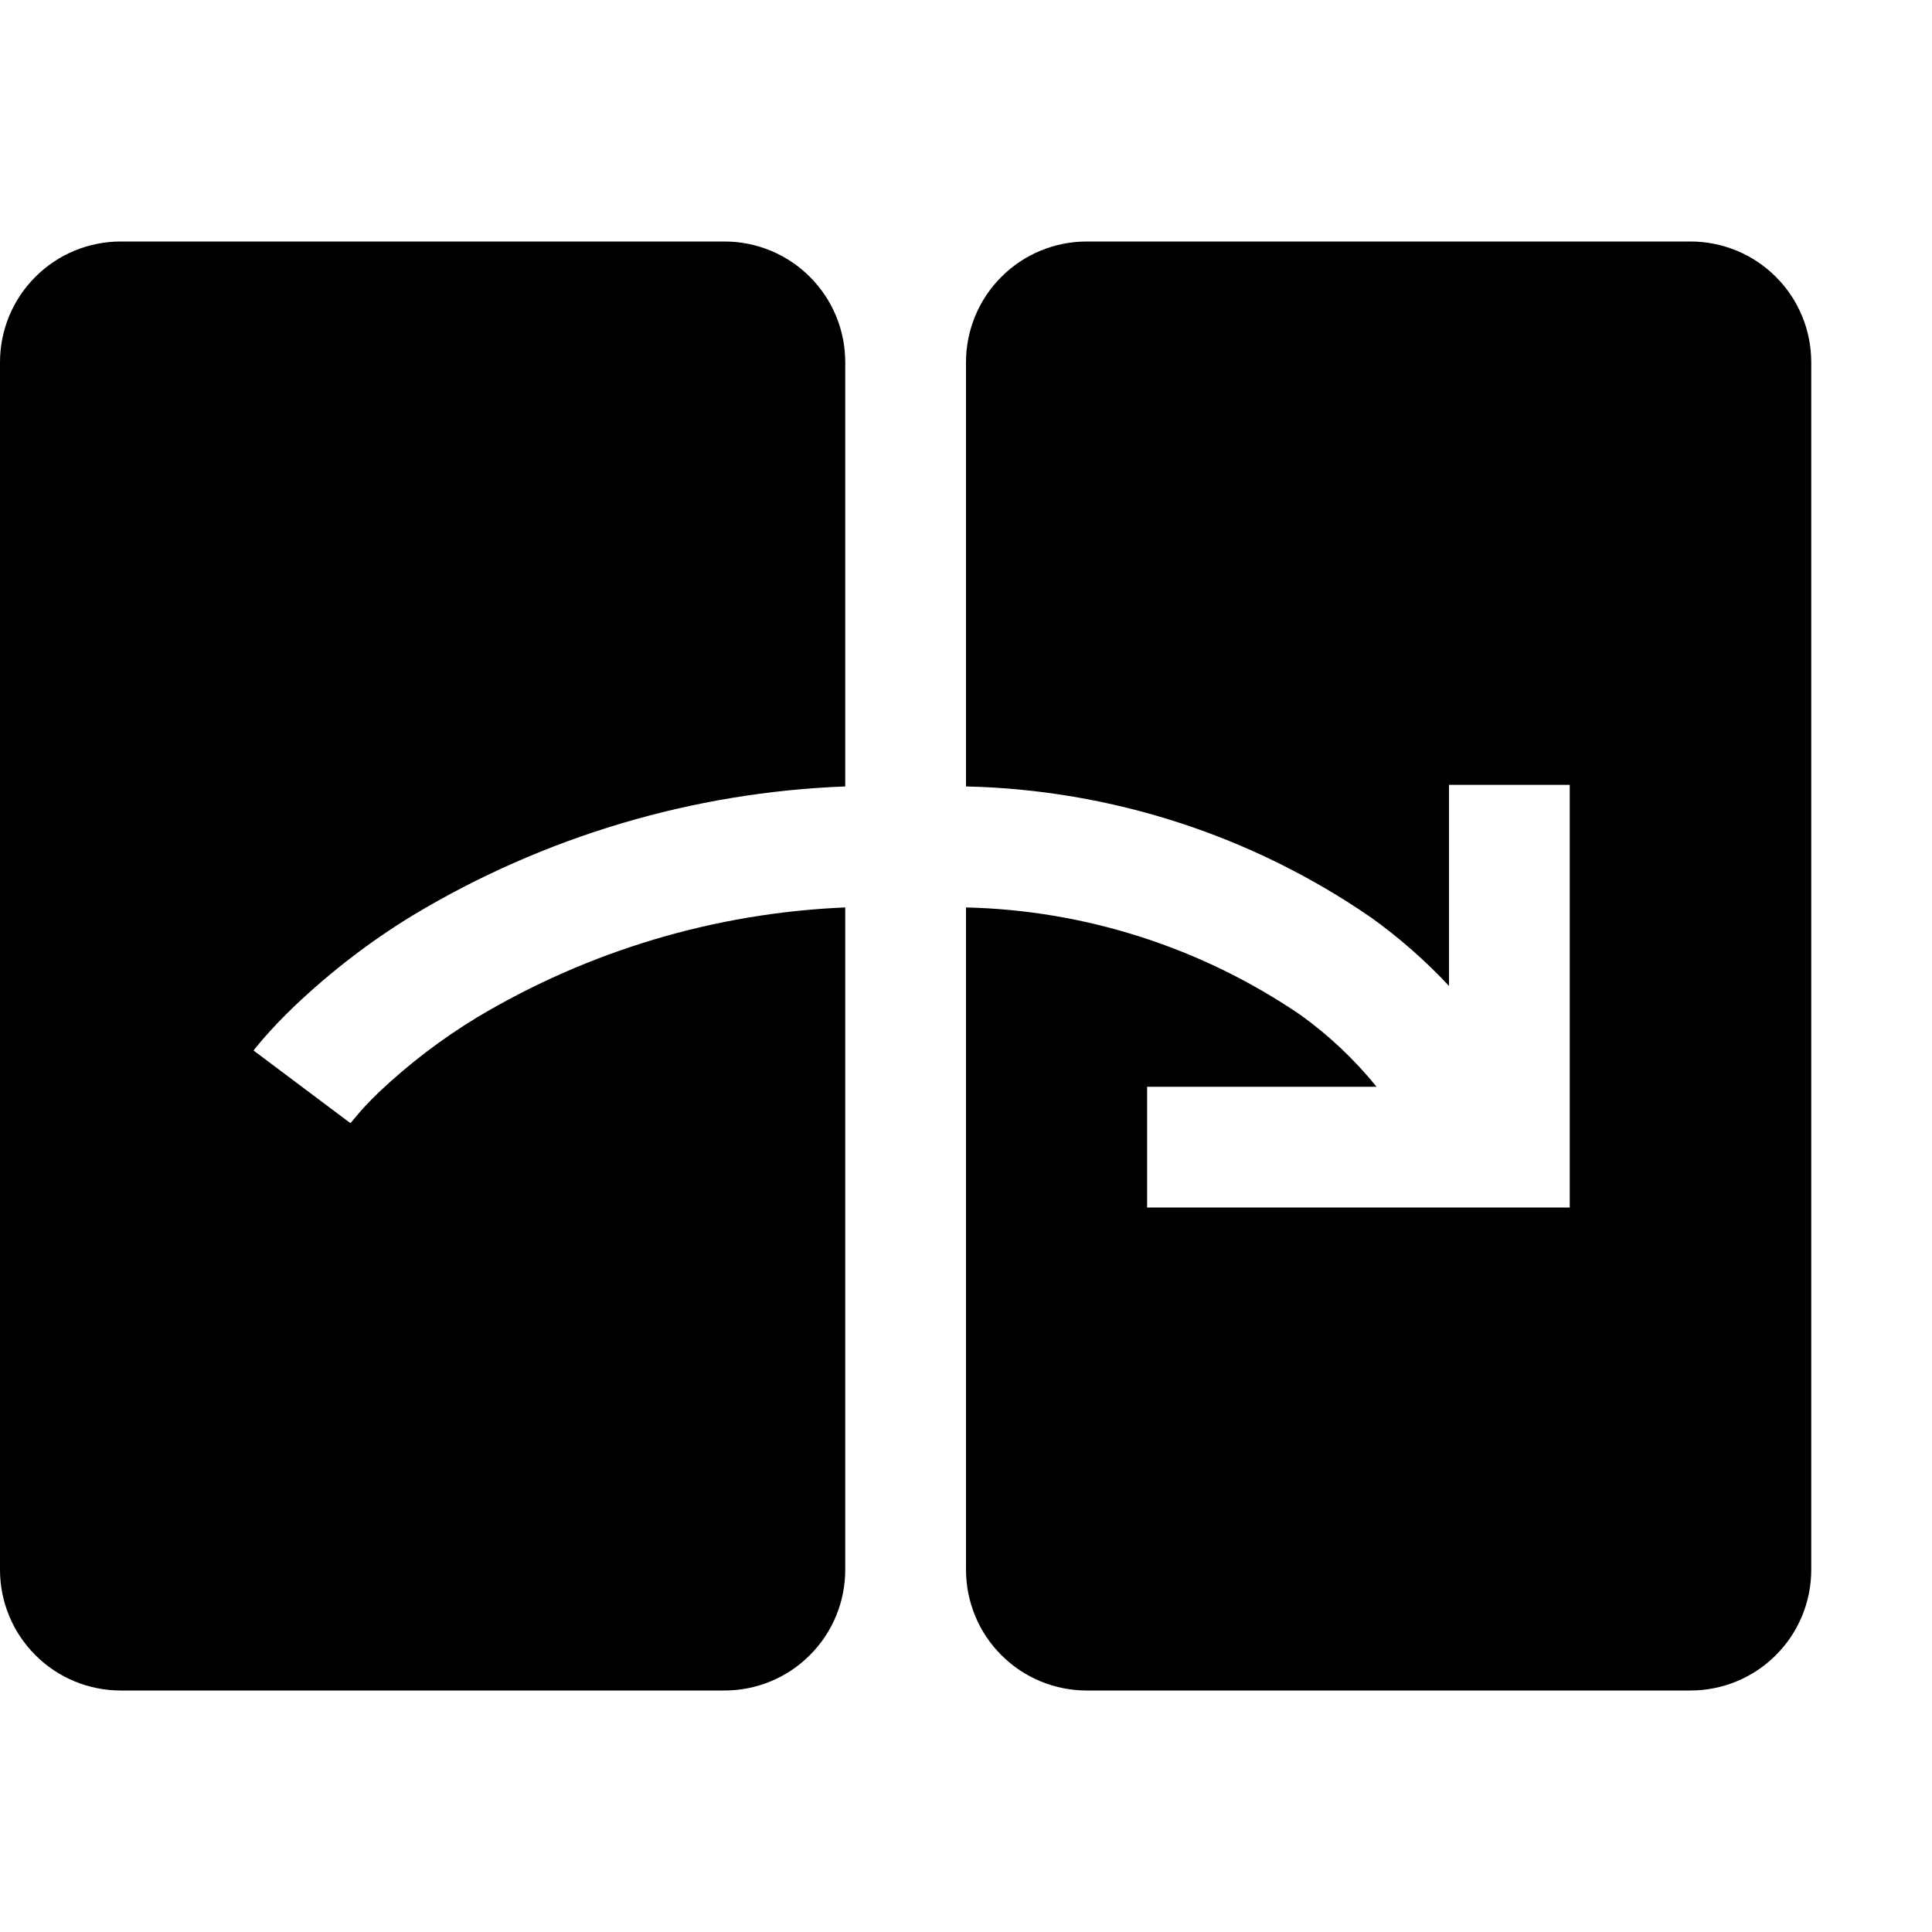 <svg viewBox="0 0 16 16" xmlns="http://www.w3.org/2000/svg"><g clip-path="url(#clip0)"><path d="M6 2H1C0.735 2 0.48 2.105 0.293 2.293C0.105 2.48 0 2.735 0 3L0 13C0 13.265 0.105 13.52 0.293 13.707C0.48 13.895 0.735 14 1 14H6C6.265 14 6.52 13.895 6.707 13.707C6.895 13.52 7 13.265 7 13V7.515C5.923 7.56 4.875 7.873 3.95 8.426C3.657 8.604 3.384 8.812 3.135 9.048C3.049 9.131 2.987 9.199 2.948 9.248C2.928 9.271 2.914 9.287 2.907 9.297L2.9 9.3L2.5 9L2.1 8.7L2.106 8.692L2.125 8.668C2.141 8.649 2.163 8.622 2.191 8.59C2.248 8.525 2.33 8.436 2.439 8.332C2.739 8.047 3.068 7.794 3.421 7.579C4.505 6.928 5.736 6.561 7 6.513V3C7 2.735 6.895 2.48 6.707 2.293C6.52 2.105 6.265 2 6 2ZM14 2H9C8.735 2 8.48 2.105 8.293 2.293C8.105 2.48 8 2.735 8 3V6.513C9.201 6.54 10.368 6.918 11.357 7.6C11.589 7.767 11.805 7.956 12 8.165V6.5H13V10H9.5V9H11.4C11.218 8.775 11.006 8.575 10.771 8.406C9.953 7.848 8.99 7.538 8 7.515V13C8 13.265 8.105 13.52 8.293 13.707C8.48 13.895 8.735 14 9 14H14C14.265 14 14.52 13.895 14.707 13.707C14.895 13.52 15 13.265 15 13V3C15 2.735 14.895 2.48 14.707 2.293C14.52 2.105 14.265 2 14 2Z"/></g><defs><clipPath><rect/></clipPath></defs></svg>